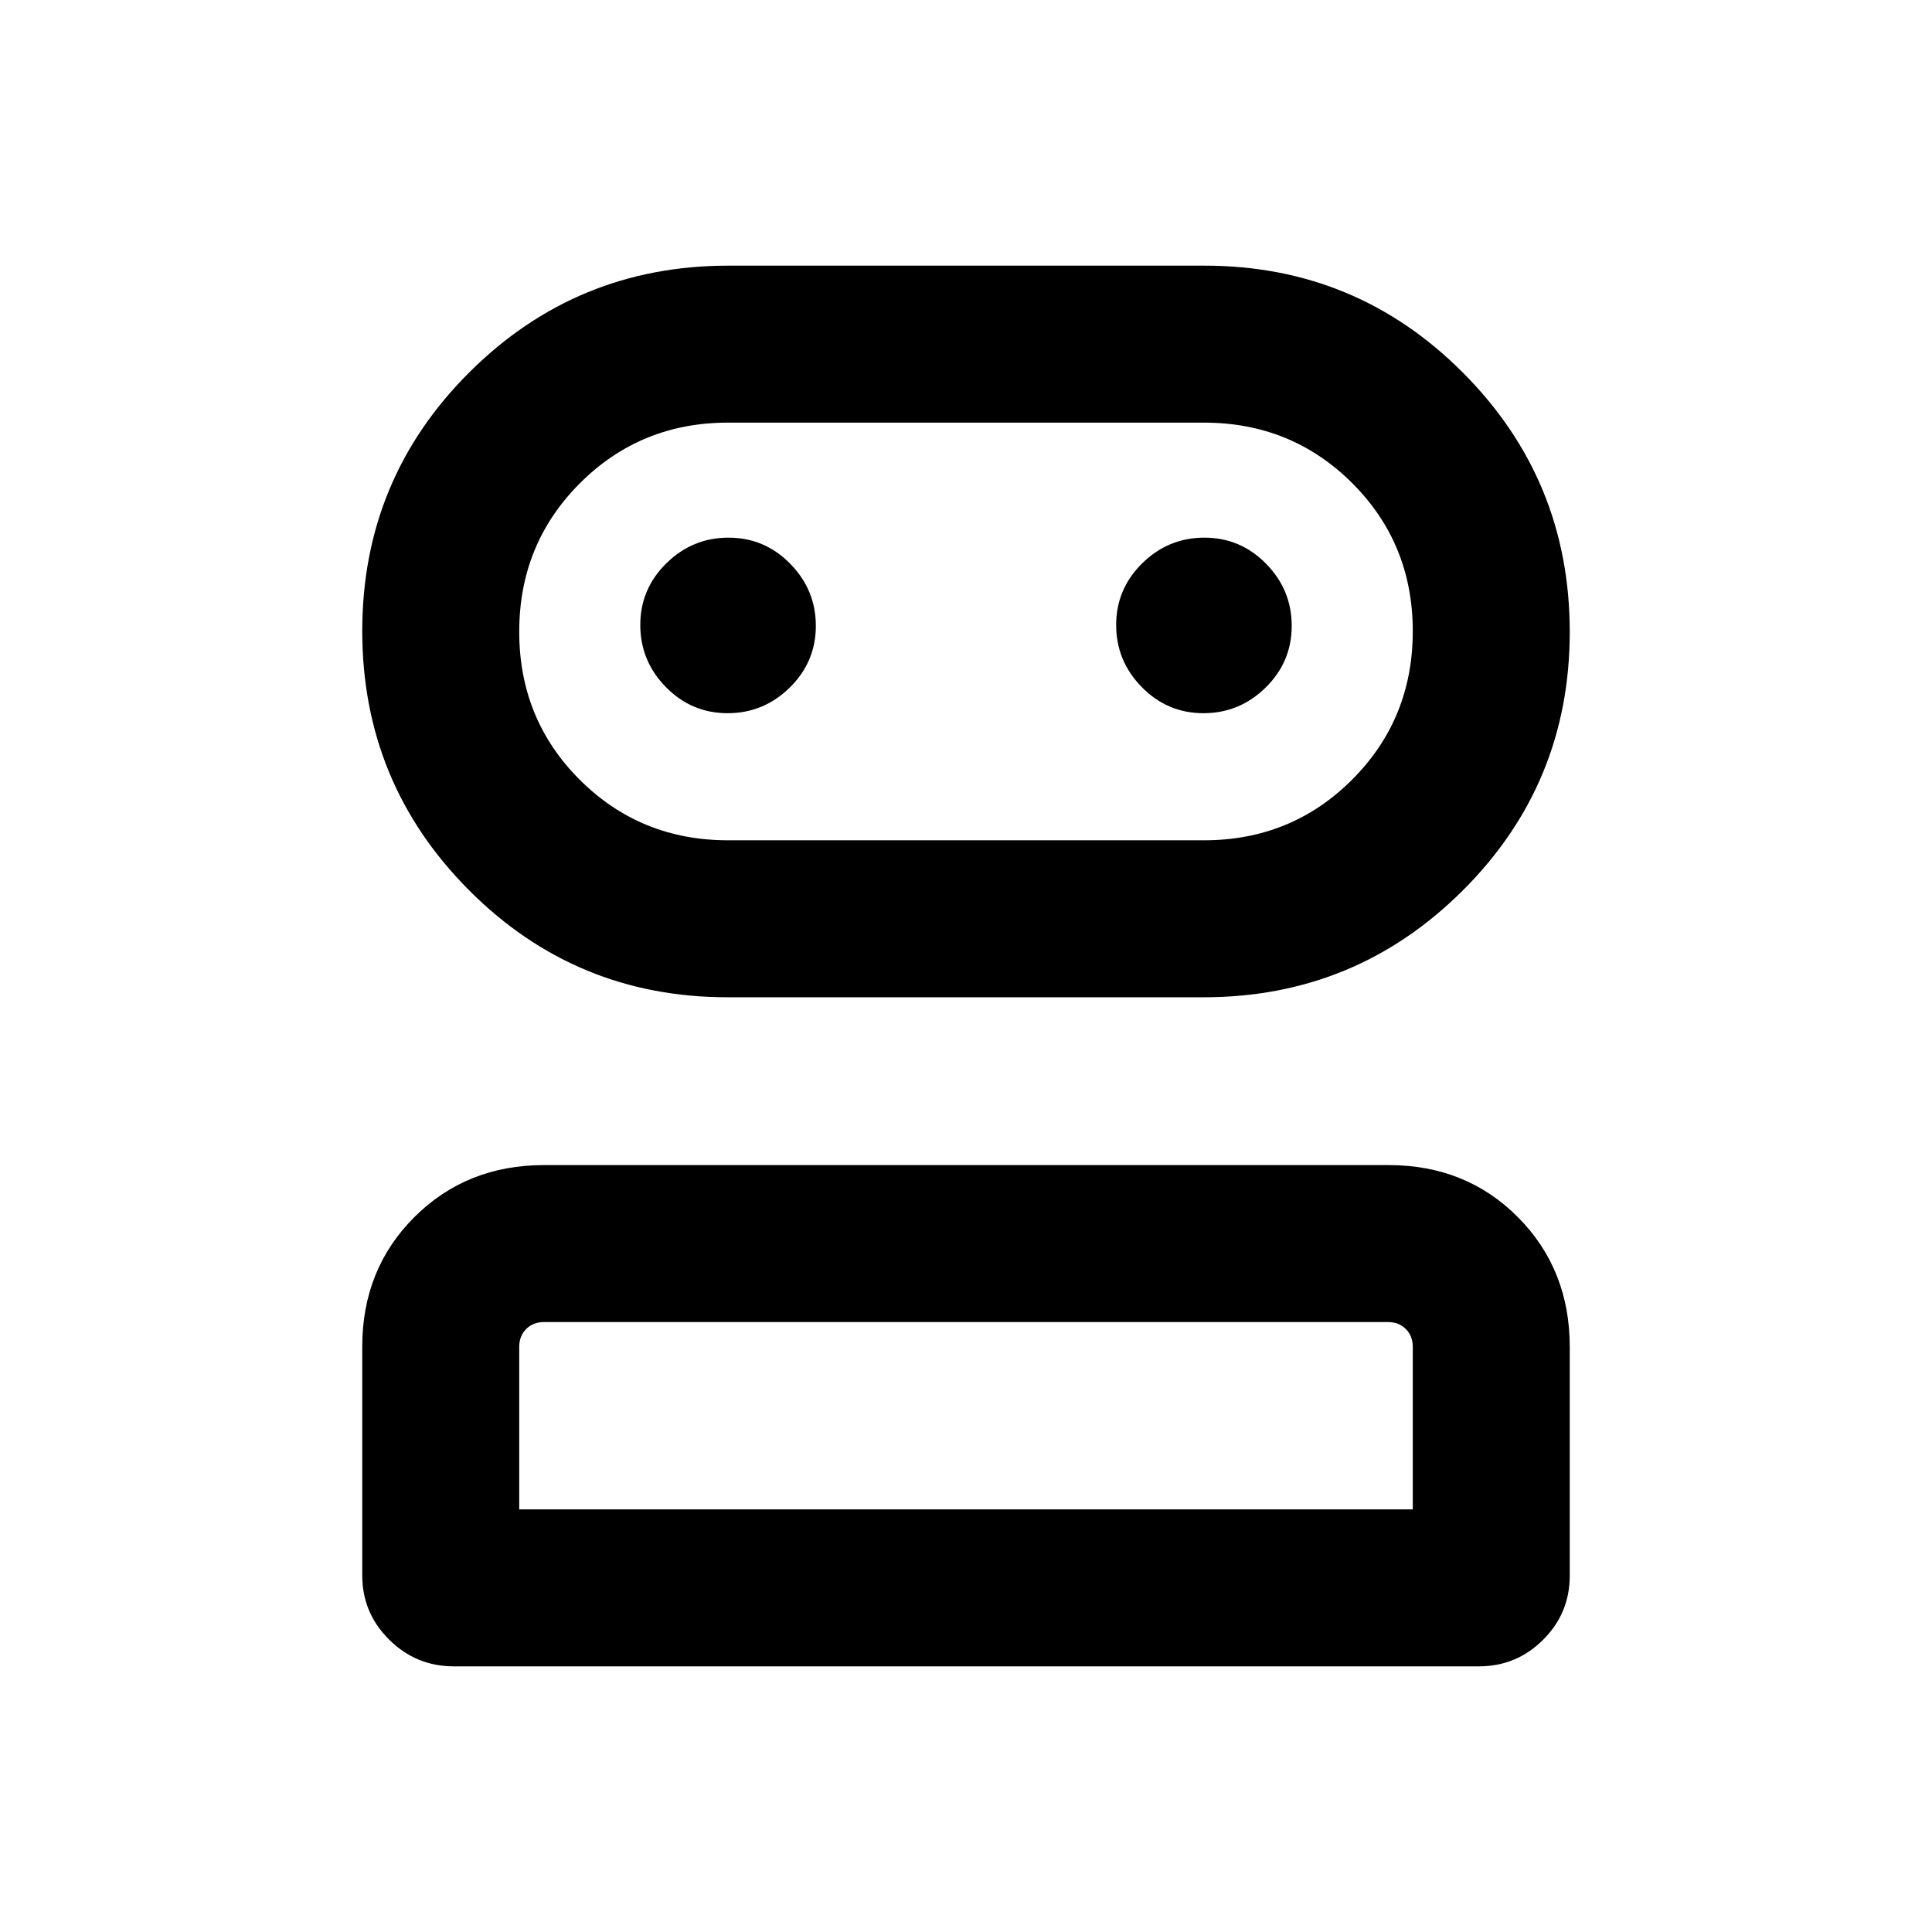 <svg xmlns="http://www.w3.org/2000/svg" height="20" viewBox="0 -960 960 960" width="20"><path d="M225.447-132.001q-18.657 0-32.051-13.249-13.395-13.249-13.395-31.922v-113.68q0-38.54 25.903-64.382 25.902-25.842 64.445-25.842h419.626q38.543 0 64.283 25.899 25.741 25.899 25.741 64.438v113.674q0 18.671-13.239 31.867-13.239 13.197-31.896 13.197H225.447Zm136.07-332.461q-75.481 0-128.498-53.229-53.018-53.23-53.018-128.751 0-75.522 53.201-128.539 53.201-53.018 128.682-53.018h236.599q75.481 0 128.498 53.23 53.018 53.229 53.018 128.751 0 75.521-53.201 128.539-53.201 53.017-128.682 53.017H361.517ZM258-210h444v-80.769q0-5.385-3.462-8.847-3.462-3.462-8.847-3.462H270.309q-5.385 0-8.847 3.462-3.462 3.462-3.462 8.847V-210Zm103.77-332.461h236.46q43.526 0 73.648-30.156Q702-602.773 702-646.348q0-43.575-30.122-73.613Q641.756-750 598.23-750H361.77q-43.526 0-73.648 30.156Q258-689.688 258-646.113q0 43.575 30.122 73.614 30.122 30.038 73.648 30.038Zm-.224-63.154q17.916 0 30.877-12.738 12.962-12.737 12.962-30.653 0-17.916-12.738-30.878-12.737-12.961-30.653-12.961-17.916 0-30.878 12.737-12.961 12.737-12.961 30.654 0 17.916 12.737 30.877 12.737 12.962 30.654 12.962Zm236.46 0q17.916 0 30.878-12.738 12.961-12.737 12.961-30.653 0-17.916-12.737-30.878-12.737-12.961-30.654-12.961-17.916 0-30.877 12.737-12.962 12.737-12.962 30.654 0 17.916 12.738 30.877 12.737 12.962 30.653 12.962ZM480-210Zm0-436.23Z"/></svg>